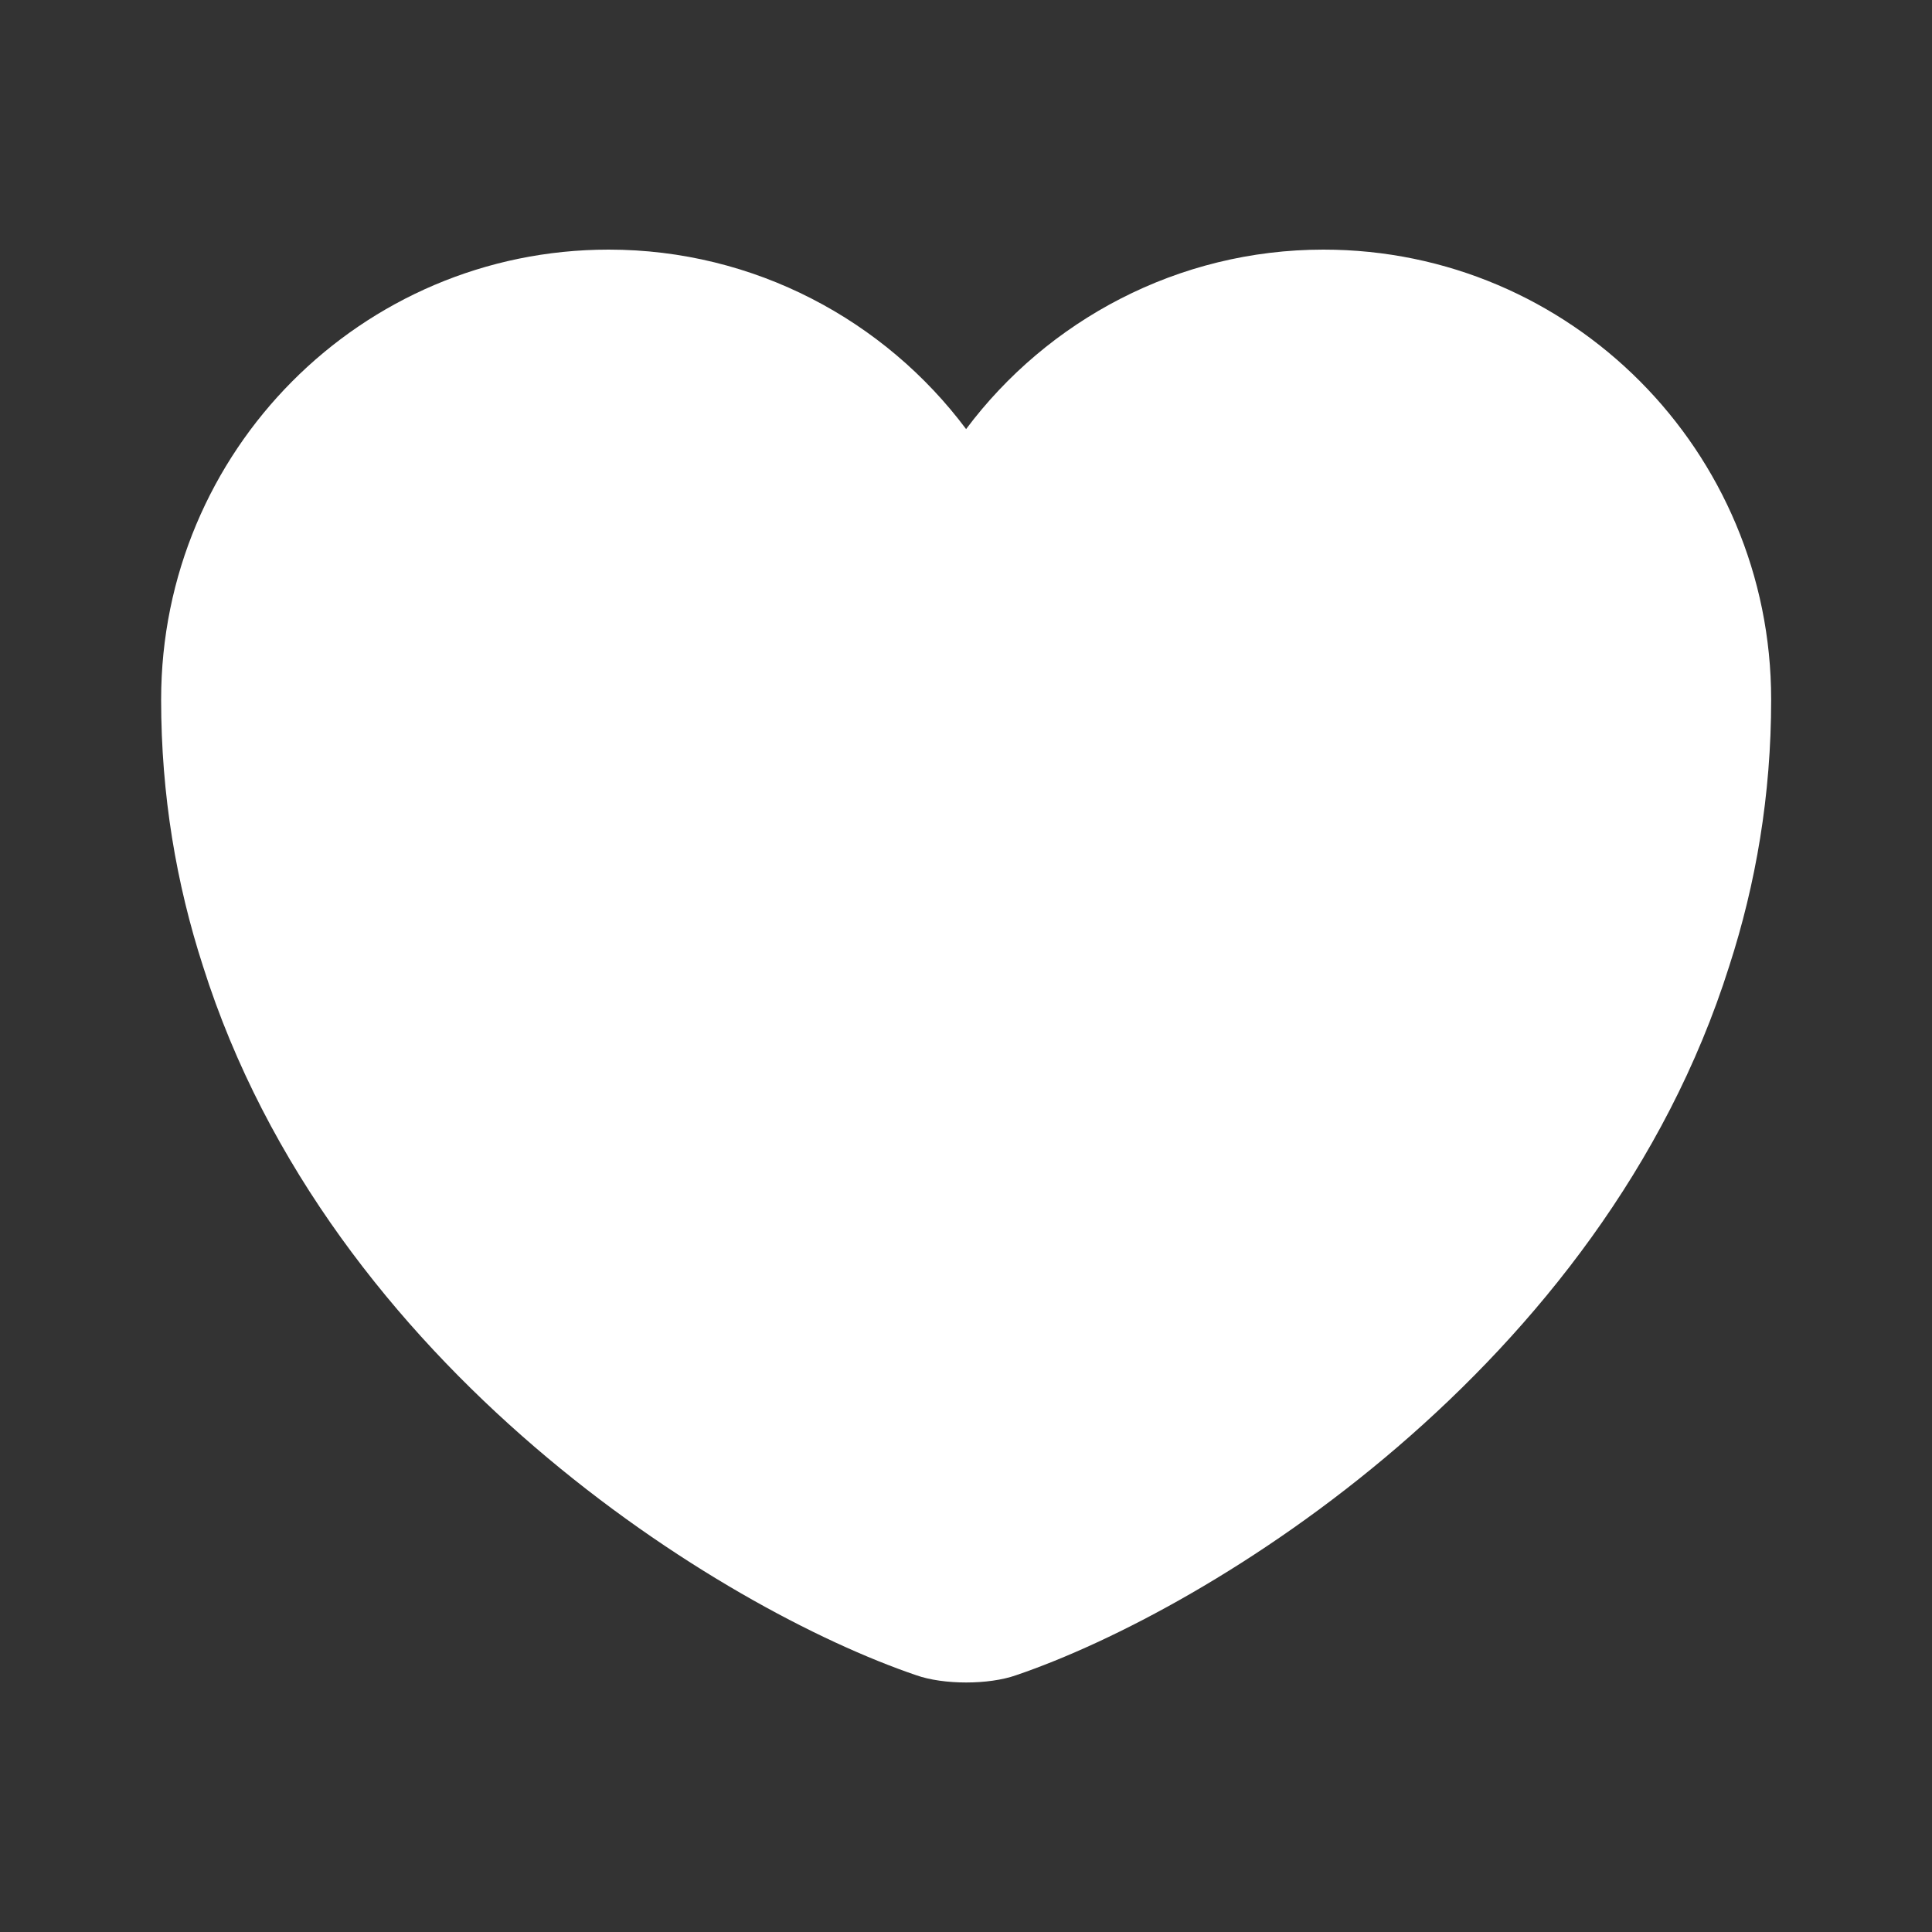 <svg width="20" height="20" viewBox="0 0 20 20" fill="none" xmlns="http://www.w3.org/2000/svg">
<rect x="0" y="0" width="20" height="20" fill="#333333" stroke="none"/>
<path d="M13.701 2.584C12.193 2.584 10.843 3.317 10.001 4.442C9.16 3.317 7.81 2.584 6.301 2.584C3.743 2.584 1.668 4.667 1.668 7.242C1.668 8.234 1.826 9.151 2.101 10.001C3.418 14.167 7.476 16.659 9.485 17.342C9.768 17.442 10.235 17.442 10.518 17.342C12.526 16.659 16.585 14.167 17.901 10.001C18.176 9.151 18.335 8.234 18.335 7.242C18.335 4.667 16.26 2.584 13.701 2.584Z" fill="white"/>
</svg>
